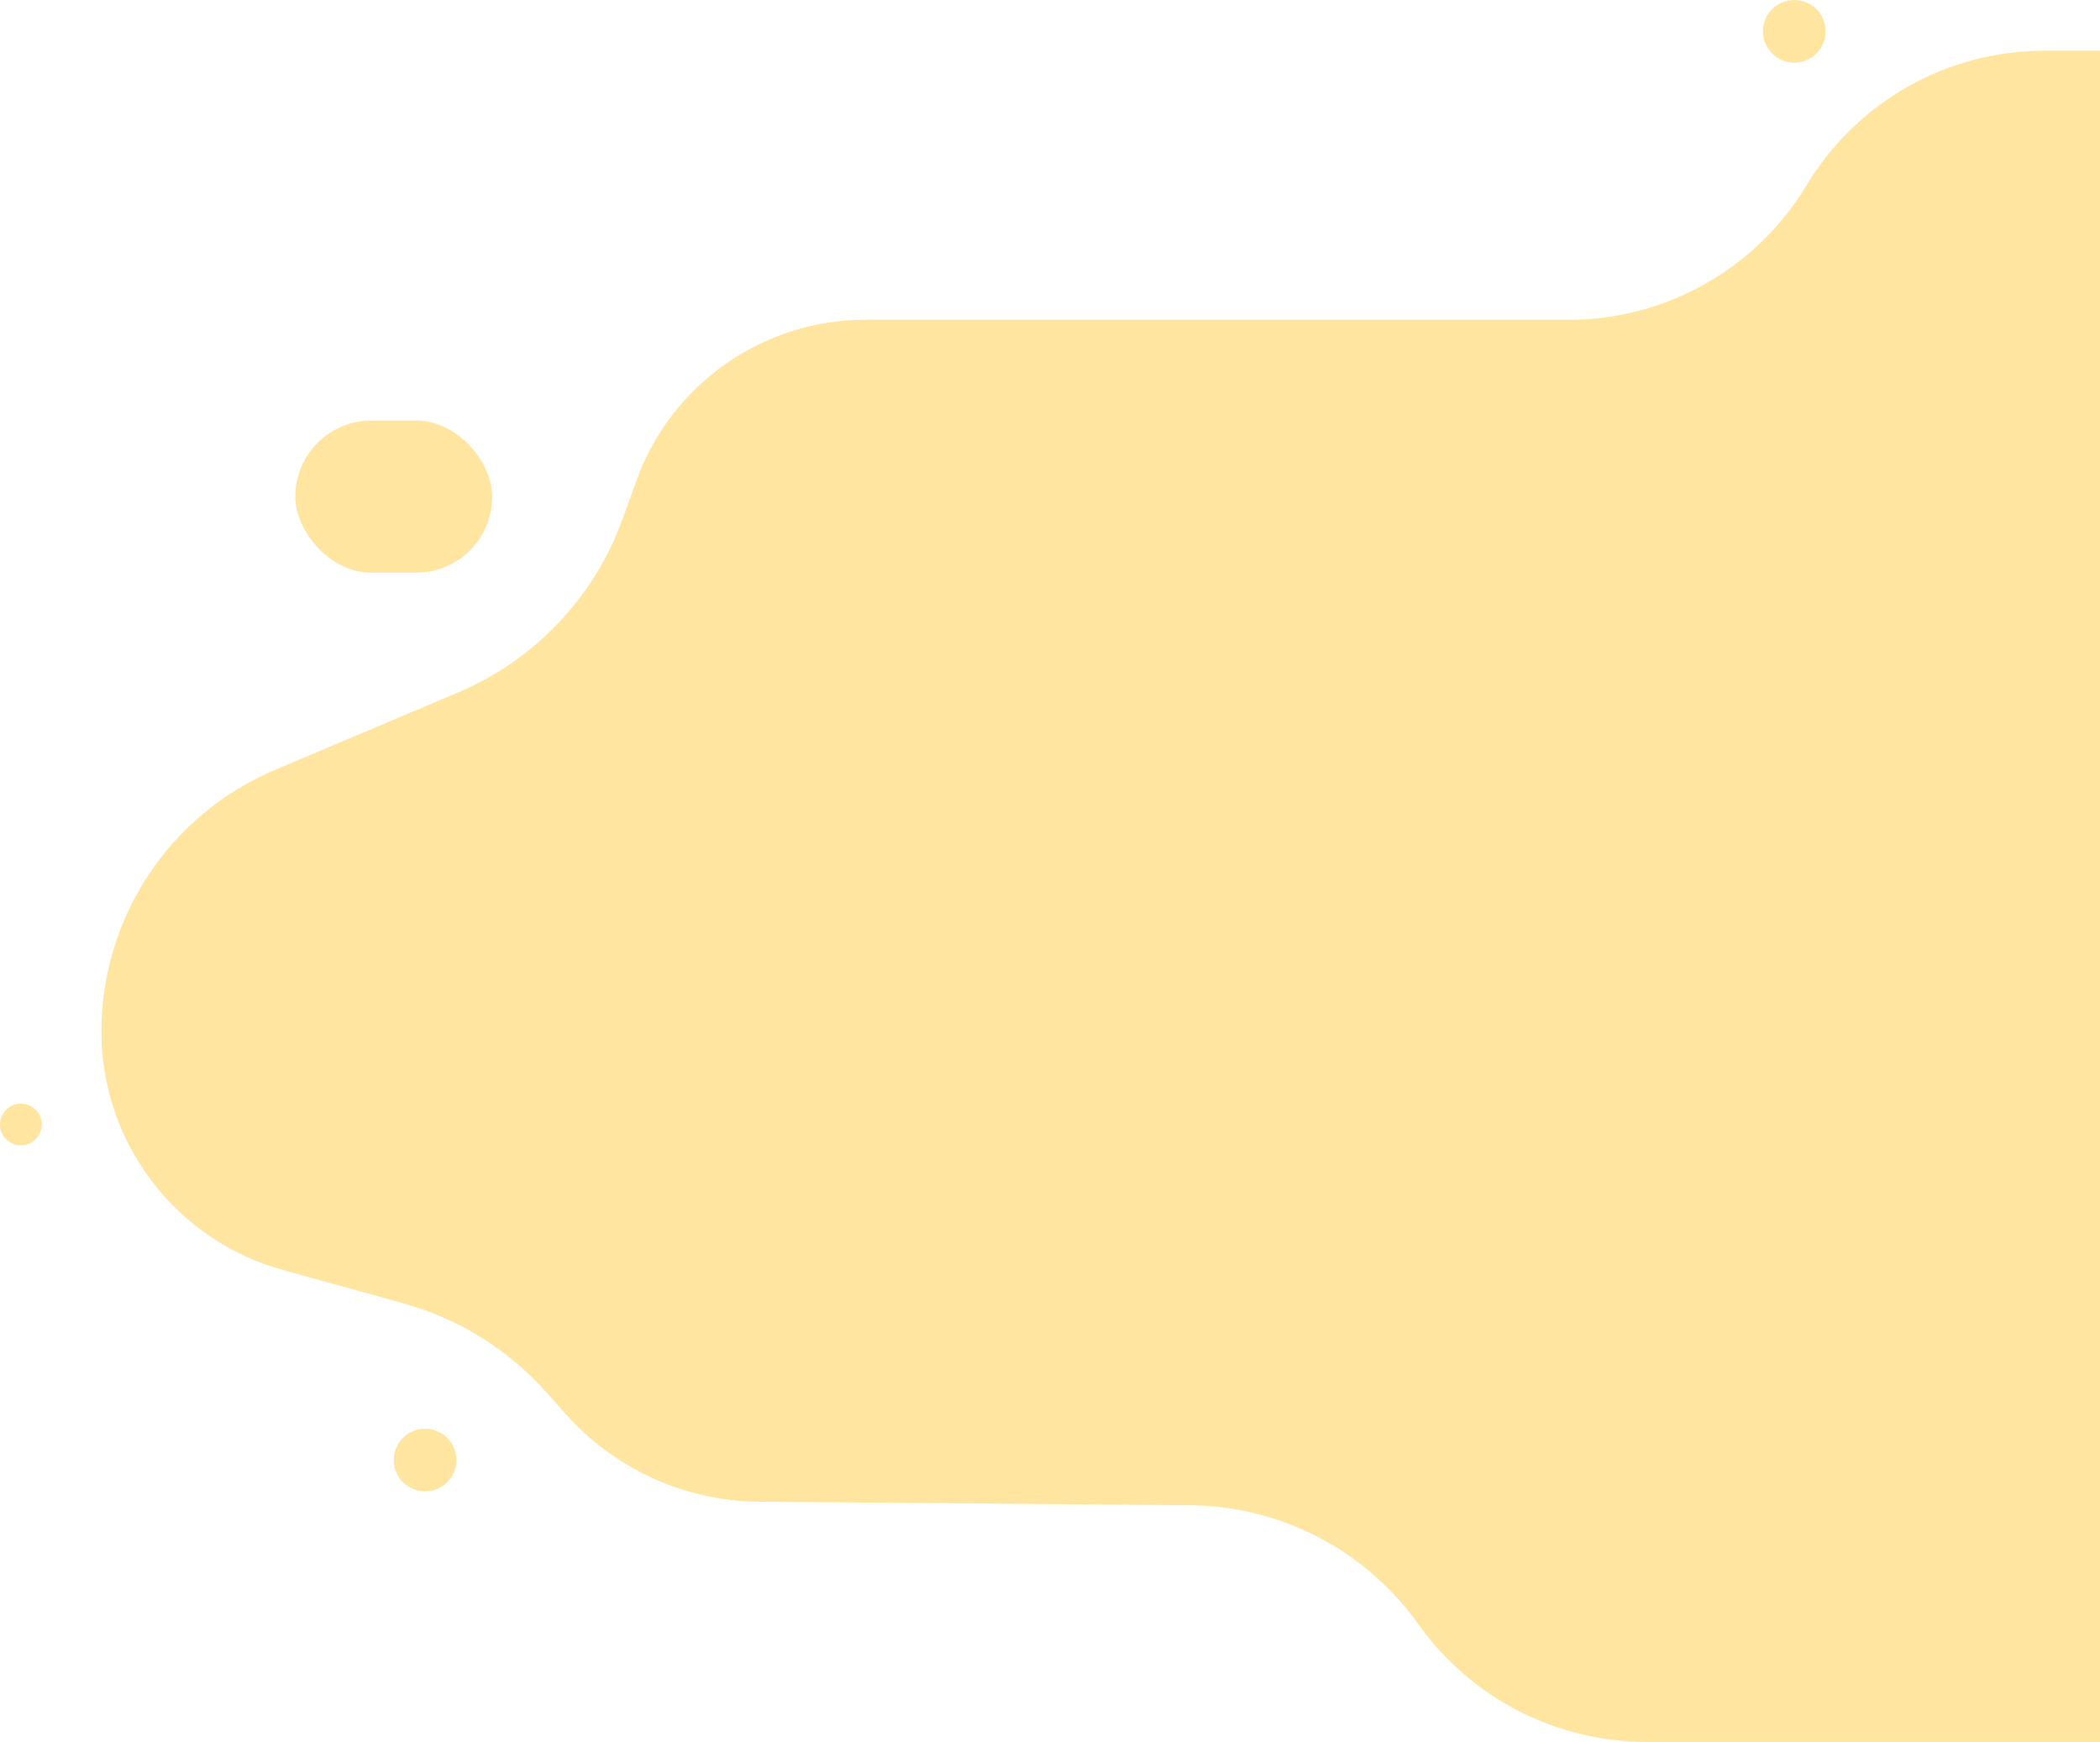<?xml version="1.0" encoding="UTF-8"?>
<svg width="704px" height="584px" viewBox="0 0 704 584" version="1.1" xmlns="http://www.w3.org/2000/svg" xmlns:xlink="http://www.w3.org/1999/xlink">
    <!-- Generator: Sketch 54.1 (76490) - https://sketchapp.com -->
    <title>Imagen Hero</title>
    <desc>Created with Sketch.</desc>
    <g id="Landing" stroke="none" stroke-width="1" fill="none" fill-rule="evenodd">
        <g id="LP-Metropolis-v2" transform="translate(-736, -104)" fill="#FFE59F">
            <g id="01-Hero" transform="translate(112, 104)">
                <g id="Imagen-Hero" transform="translate(624, 0)">
                    <circle id="Oval-Copy-4" cx="7" cy="377" r="7"></circle>
                    <circle id="Oval-Copy-2" cx="601.5" cy="10.5" r="10.5"></circle>
                    <circle id="Oval-Copy-3" cx="142.5" cy="489.5" r="10.5"></circle>
                    <path d="M704,17 L685.362,17 C652.713,17 622.455,34.118 605.638,62.102 L605.638,62.102 C588.821,90.085 558.562,107.203 525.914,107.203 L290.14,107.203 C255.733,107.203 225.02,128.778 213.35,161.147 L208.735,173.947 C199.279,200.176 179.302,221.267 153.624,232.13 L92.118,258.149 C56.89,273.052 34,307.589 34,345.84 L34,345.84 C34,383.128 58.881,415.832 94.817,425.781 L135.204,436.963 C153.773,442.103 170.461,452.499 183.261,466.898 L189.581,474.008 C206.09,492.579 229.691,503.292 254.538,503.494 L398.985,504.668 C429.399,504.915 457.847,519.742 475.47,544.531 L475.47,544.531 C493.073,569.292 521.575,584 551.956,584 L704,584 L704,17 Z" id="Path-2"></path>
                    <rect id="Rectangle" x="99" y="141" width="66" height="51" rx="25.5"></rect>
                </g>
            </g>
        </g>
    </g>
</svg>